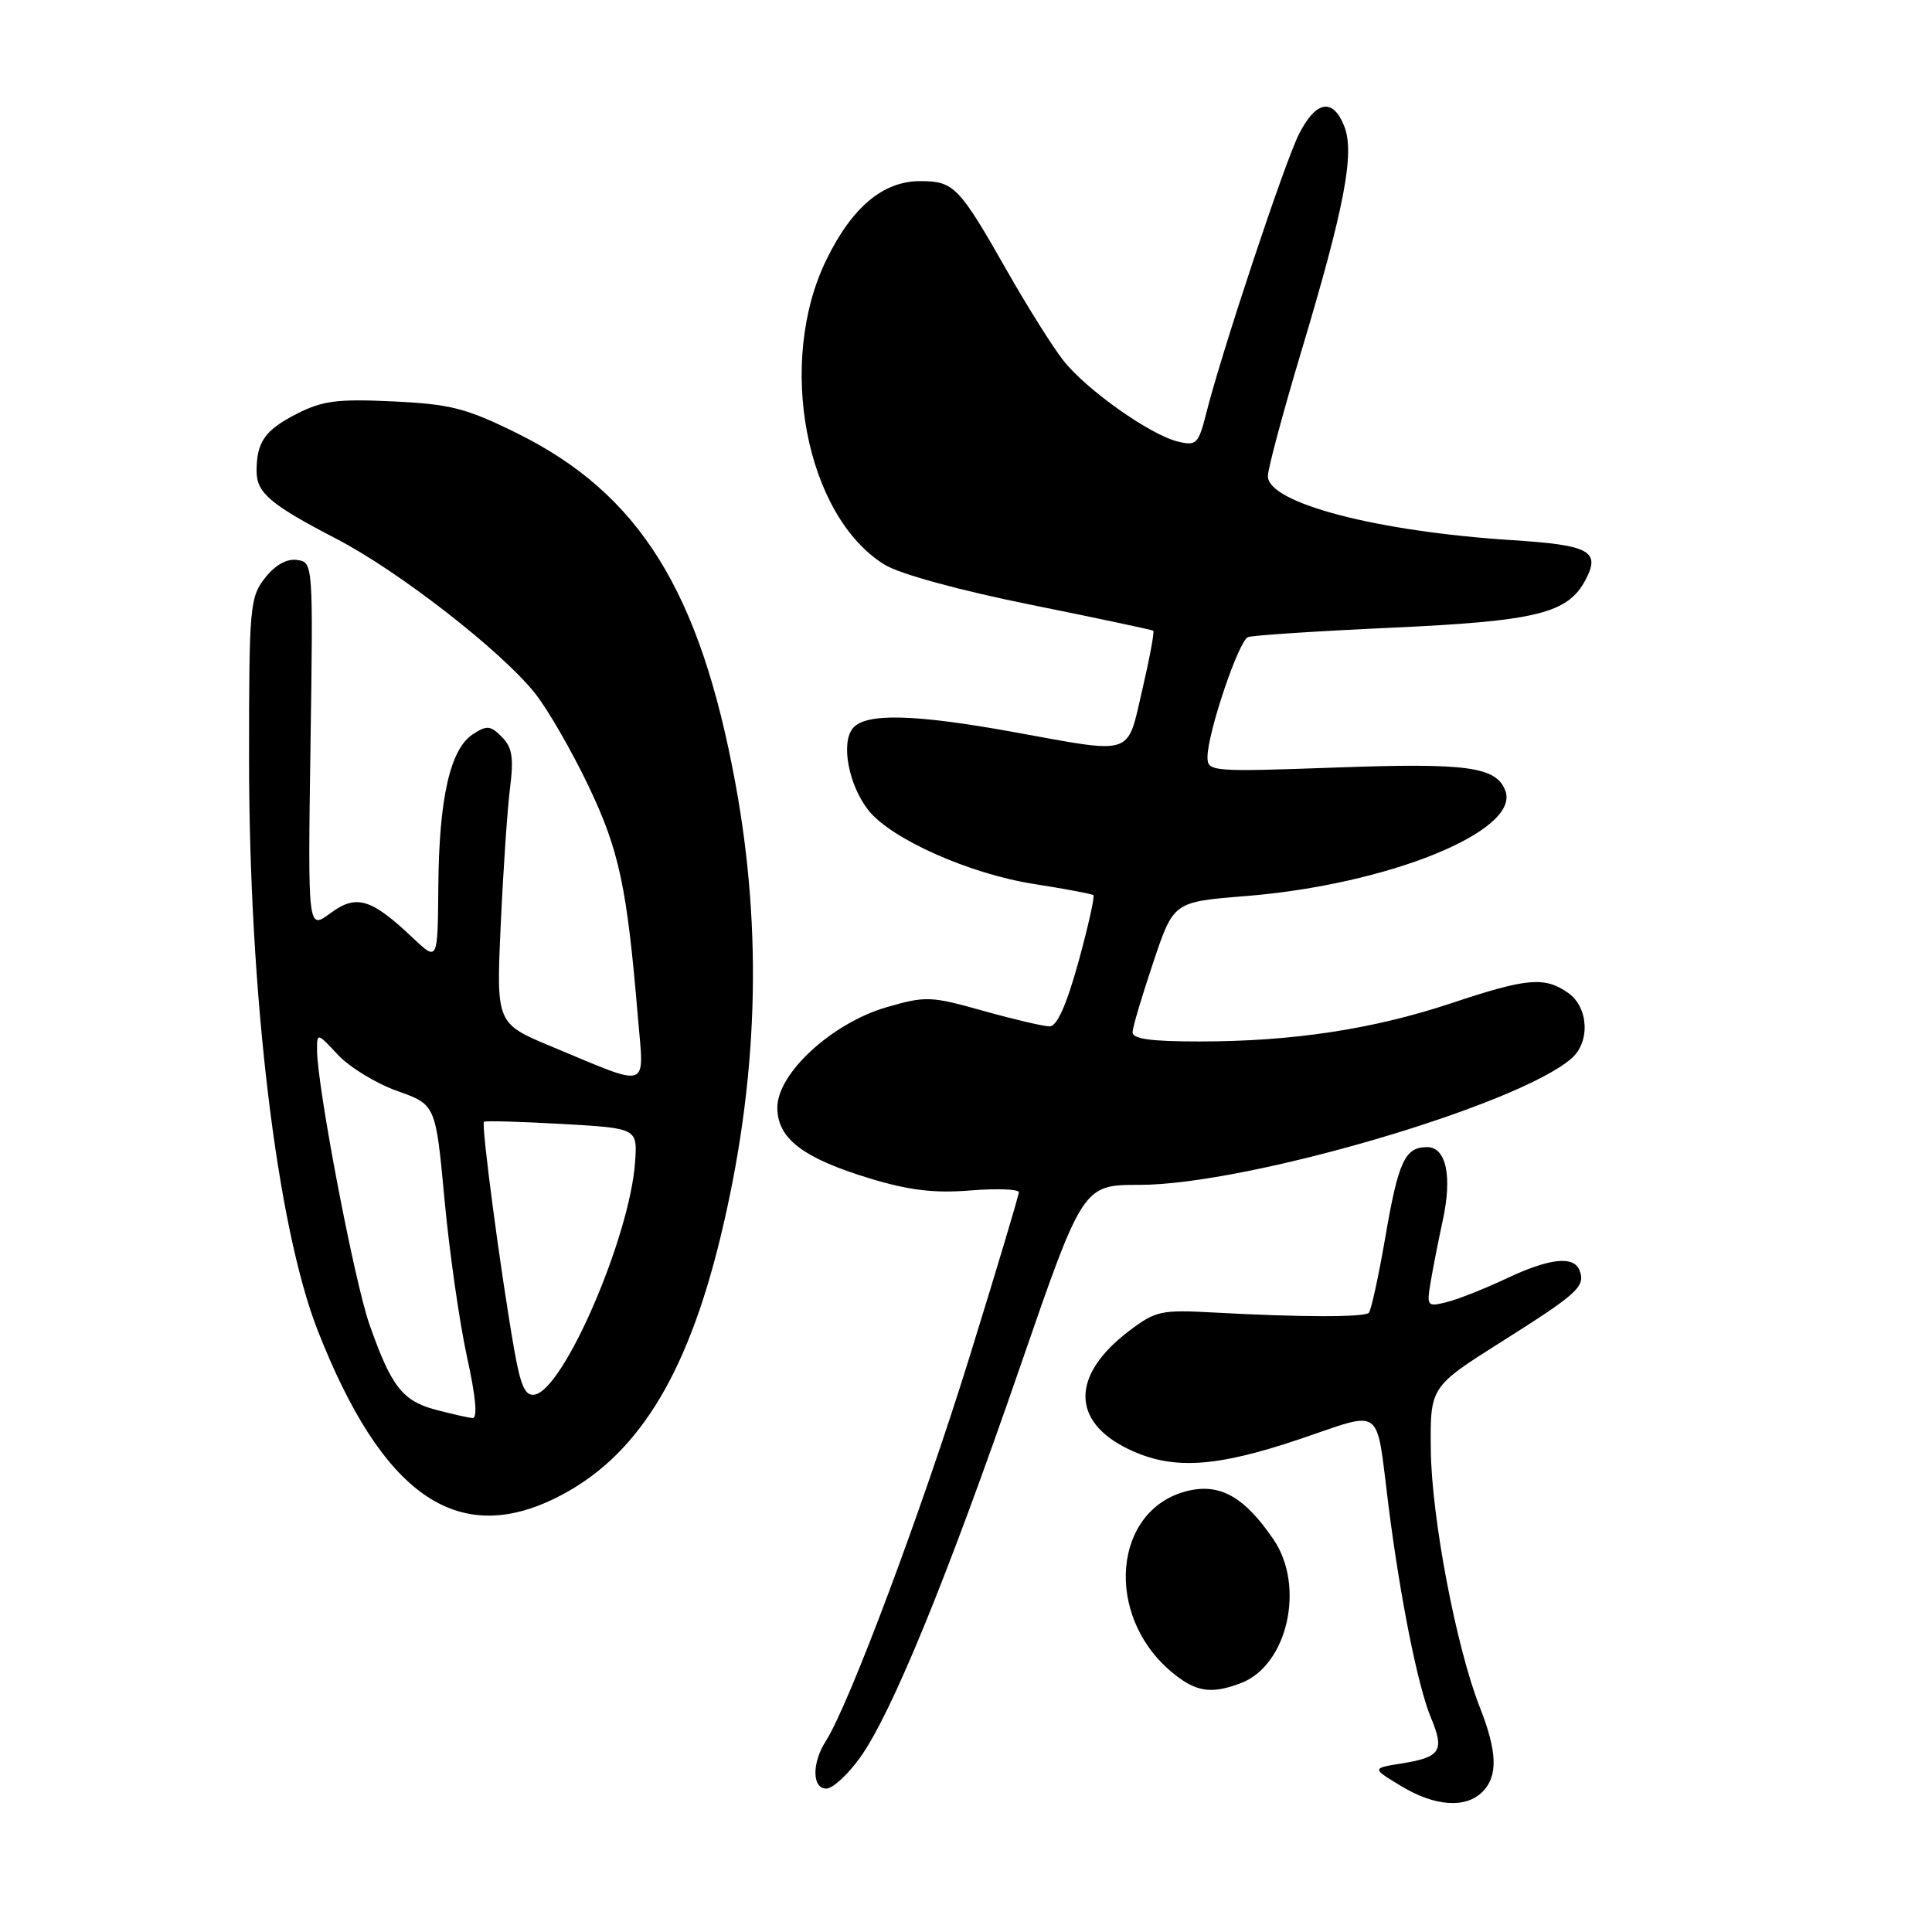 <?xml version="1.0" encoding="UTF-8" standalone="no"?>
<!DOCTYPE svg PUBLIC "-//W3C//DTD SVG 1.1//EN" "http://www.w3.org/Graphics/SVG/1.1/DTD/svg11.dtd" >
<svg xmlns="http://www.w3.org/2000/svg" xmlns:xlink="http://www.w3.org/1999/xlink" version="1.1" viewBox="0 0 256 256">
 <g >
 <path fill="currentColor"
d=" M 196.43 237.43 C 198.51 235.35 198.41 232.12 196.08 226.21 C 192.96 218.29 189.69 201.11 189.59 192.13 C 189.50 183.76 189.50 183.76 199.00 177.76 C 209.09 171.39 210.11 170.46 209.30 168.34 C 208.54 166.35 205.31 166.71 199.56 169.43 C 196.74 170.76 193.21 172.16 191.72 172.53 C 189.10 173.19 189.03 173.10 189.57 169.86 C 189.88 168.01 190.60 164.35 191.17 161.73 C 192.45 155.85 191.63 152.00 189.10 152.00 C 186.16 152.00 185.29 153.87 183.56 163.95 C 182.66 169.15 181.68 173.65 181.38 173.95 C 180.77 174.56 172.41 174.55 160.93 173.92 C 153.83 173.53 153.14 173.68 149.58 176.38 C 141.95 182.18 141.91 188.32 149.47 191.99 C 155.29 194.81 160.97 194.48 172.25 190.68 C 183.45 186.90 182.28 186.02 183.98 199.50 C 185.55 211.84 187.87 223.45 189.61 227.61 C 191.43 231.97 190.89 232.83 185.82 233.65 C 181.75 234.30 181.75 234.30 185.62 236.64 C 190.12 239.37 194.19 239.66 196.43 237.43 Z  M 113.92 232.95 C 118.09 227.20 125.50 209.11 135.15 181.16 C 143.49 157.00 143.49 157.00 151.00 157.00 C 165.21 157.00 201.15 146.47 208.25 140.23 C 210.74 138.04 210.49 133.45 207.78 131.56 C 204.67 129.38 202.36 129.58 192.31 132.93 C 181.94 136.38 171.28 138.00 158.93 138.00 C 152.42 138.00 150.02 137.66 150.07 136.75 C 150.10 136.06 151.34 131.90 152.82 127.50 C 155.50 119.50 155.50 119.50 165.00 118.74 C 183.94 117.23 201.51 110.10 199.46 104.76 C 198.25 101.60 194.44 101.07 177.05 101.70 C 160.50 102.29 160.00 102.25 160.00 100.32 C 160.00 97.13 164.13 84.89 165.37 84.42 C 165.99 84.18 174.60 83.62 184.50 83.17 C 203.54 82.30 207.71 81.28 210.05 76.91 C 212.13 73.02 210.71 72.23 200.32 71.57 C 182.37 70.42 168.00 66.65 168.00 63.09 C 168.00 62.12 169.97 54.77 172.37 46.76 C 178.14 27.55 179.53 20.31 178.13 16.75 C 176.63 12.94 174.39 13.31 172.13 17.75 C 170.23 21.50 161.88 46.61 159.82 54.81 C 158.81 58.81 158.52 59.10 156.11 58.52 C 152.43 57.64 143.98 51.67 140.91 47.78 C 139.49 45.98 136.16 40.67 133.50 36.00 C 127.07 24.68 126.41 24.00 121.92 24.00 C 117.02 24.00 112.91 27.44 109.51 34.40 C 102.86 47.99 106.74 68.35 117.21 74.82 C 119.20 76.05 127.03 78.20 136.53 80.12 C 145.31 81.89 152.64 83.45 152.81 83.57 C 152.99 83.70 152.33 87.22 151.36 91.40 C 149.29 100.29 150.41 99.92 134.42 97.02 C 121.18 94.61 114.70 94.45 113.01 96.49 C 111.39 98.44 112.45 104.03 115.06 107.35 C 118.05 111.16 128.47 115.80 137.00 117.13 C 141.12 117.78 144.67 118.44 144.88 118.61 C 145.08 118.78 144.19 122.76 142.90 127.46 C 141.31 133.19 140.06 136.00 139.08 136.00 C 138.28 136.00 134.32 135.07 130.28 133.94 C 123.32 131.98 122.65 131.96 117.45 133.47 C 110.24 135.57 103.00 142.22 103.00 146.76 C 103.00 150.86 106.38 153.45 115.26 156.15 C 120.47 157.73 123.81 158.13 128.60 157.74 C 132.12 157.46 135.00 157.57 135.00 157.98 C 135.00 158.39 132.05 168.25 128.44 179.89 C 122.22 199.95 112.51 225.89 109.42 230.71 C 107.56 233.62 107.60 237.00 109.49 237.00 C 110.32 237.00 112.31 235.18 113.92 232.95 Z  M 164.43 223.02 C 170.60 220.68 172.98 210.20 168.75 203.99 C 164.89 198.32 161.63 196.49 157.30 197.57 C 147.50 200.01 146.27 214.00 155.20 221.51 C 158.40 224.20 160.45 224.54 164.43 223.02 Z  M 73.72 198.45 C 84.27 193.20 90.95 182.58 95.47 163.92 C 100.45 143.37 101.10 123.60 97.44 103.77 C 92.74 78.28 84.71 65.41 68.48 57.39 C 61.79 54.09 59.71 53.55 52.09 53.19 C 44.71 52.84 42.74 53.09 39.31 54.84 C 35.10 56.99 34.00 58.56 34.00 62.43 C 34.00 65.31 35.82 66.85 44.58 71.40 C 52.83 75.67 66.50 86.31 70.91 91.89 C 72.60 94.02 75.77 99.52 77.97 104.13 C 82.05 112.68 83.08 117.50 84.53 134.85 C 85.34 144.52 86.33 144.18 73.13 138.69 C 65.75 135.62 65.75 135.62 66.35 122.56 C 66.67 115.38 67.23 107.22 67.58 104.43 C 68.09 100.38 67.87 99.02 66.49 97.64 C 64.98 96.12 64.50 96.08 62.63 97.31 C 59.65 99.27 58.17 105.81 58.08 117.45 C 58.00 127.39 58.00 127.39 54.75 124.32 C 49.18 119.04 47.23 118.45 43.77 121.01 C 40.79 123.22 40.79 123.22 41.14 98.86 C 41.50 74.62 41.49 74.50 39.37 74.20 C 38.00 74.00 36.47 74.86 35.12 76.58 C 33.11 79.13 33.00 80.40 33.00 100.51 C 33.00 131.76 36.68 162.45 42.09 176.27 C 50.63 198.08 60.53 205.02 73.72 198.45 Z  M 57.70 186.79 C 53.32 185.62 51.83 183.70 48.94 175.45 C 46.94 169.73 42.03 144.02 42.01 139.14 C 42.00 136.82 42.04 136.83 44.79 139.78 C 46.33 141.43 49.87 143.58 52.66 144.57 C 57.73 146.37 57.73 146.37 58.90 158.94 C 59.54 165.85 60.88 175.21 61.87 179.75 C 63.07 185.21 63.31 187.97 62.59 187.90 C 61.99 187.84 59.79 187.34 57.70 186.79 Z  M 68.13 178.80 C 66.35 168.68 63.73 148.93 64.13 148.64 C 64.33 148.49 68.99 148.62 74.48 148.93 C 84.47 149.50 84.47 149.50 84.15 154.00 C 83.45 163.88 74.76 184.04 70.87 184.79 C 69.60 185.03 69.00 183.74 68.13 178.80 Z "/>
</g>
</svg>